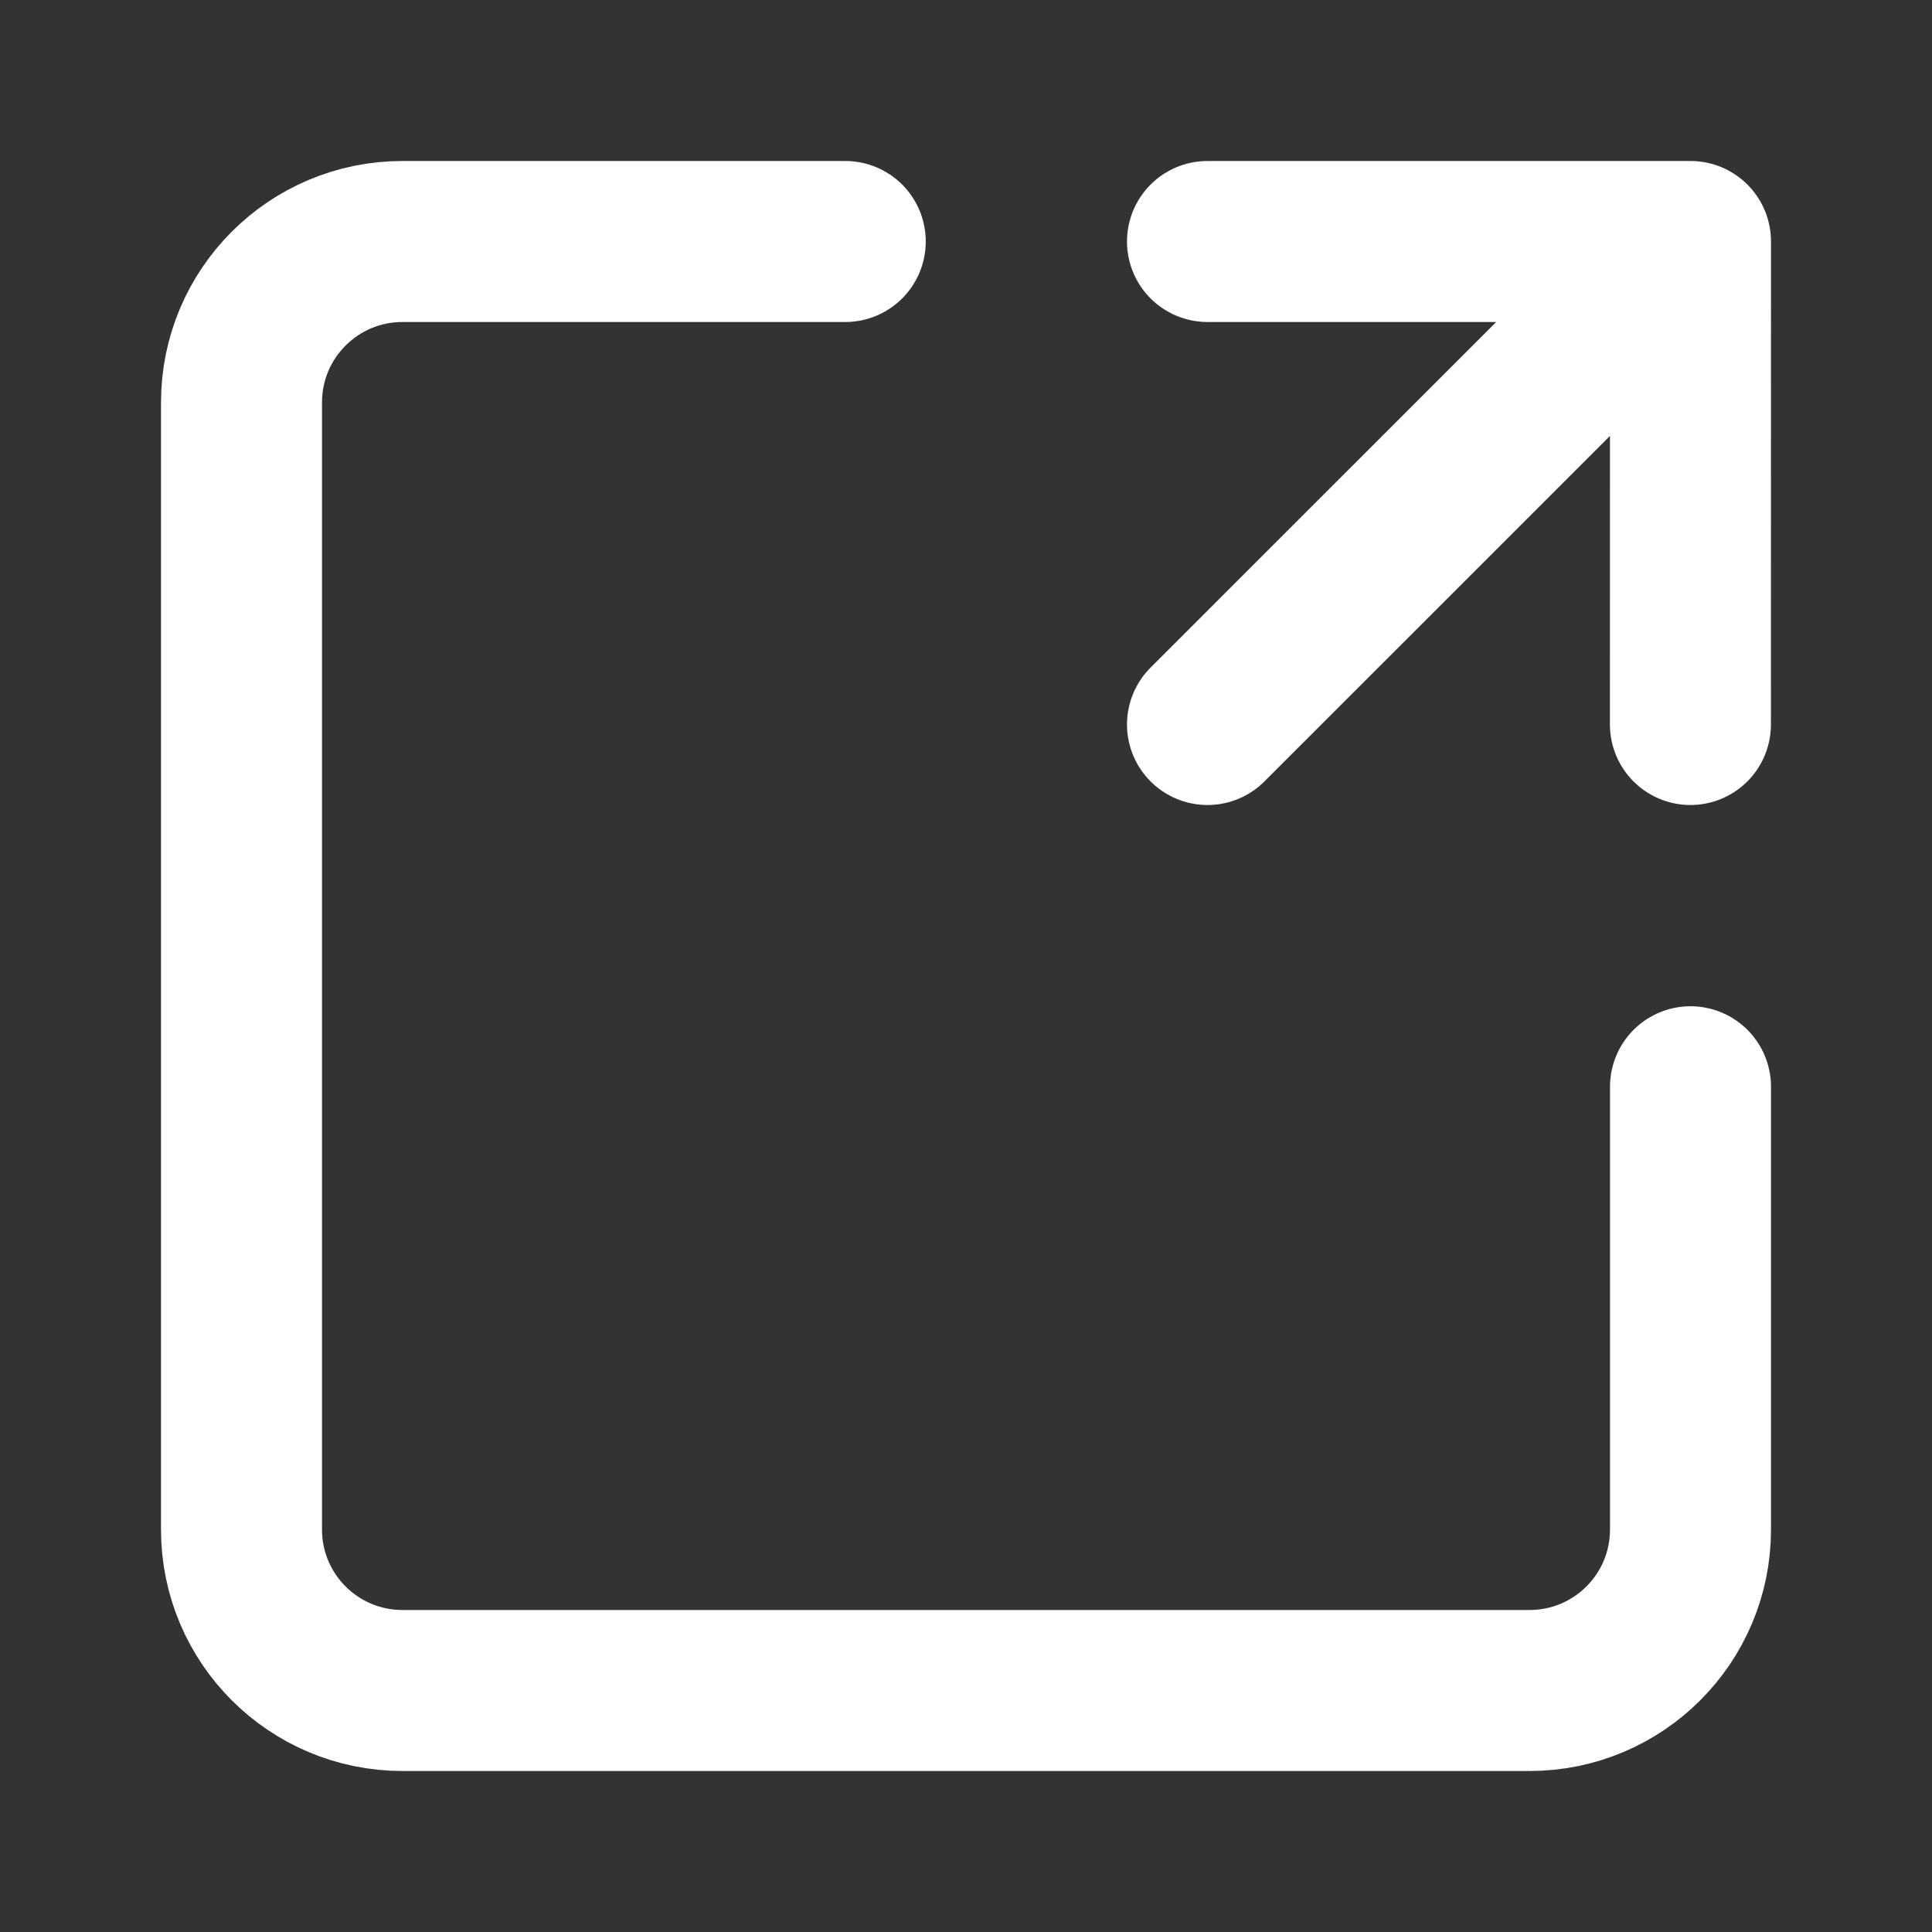 <svg xmlns="http://www.w3.org/2000/svg" width="20" height="20" viewBox="0 0 24 24" fill="none" class="injected-svg" data-src="https://cdn.hugeicons.com/icons/link-square-01-stroke-standard.svg" xmlns:xlink="http://www.w3.org/1999/xlink" role="img" color="#ffffff">
<rect x="0" y="0" width="24" height="24" fill="#333333" stroke="none"/>
<path d="M10.5 3H5C3.895 3 3 3.895 3 5V19C3 20.105 3.895 21 5 21H19C20.105 21 21 20.105 21 19V13.5" stroke="#ffffff" stroke-width="2" stroke-linecap="round" stroke-linejoin="round"></path>
<path d="M15 9L20.455 3.546M20.999 9L21 3H15" stroke="#ffffff" stroke-width="2" stroke-linecap="round" stroke-linejoin="round"></path>
</svg>